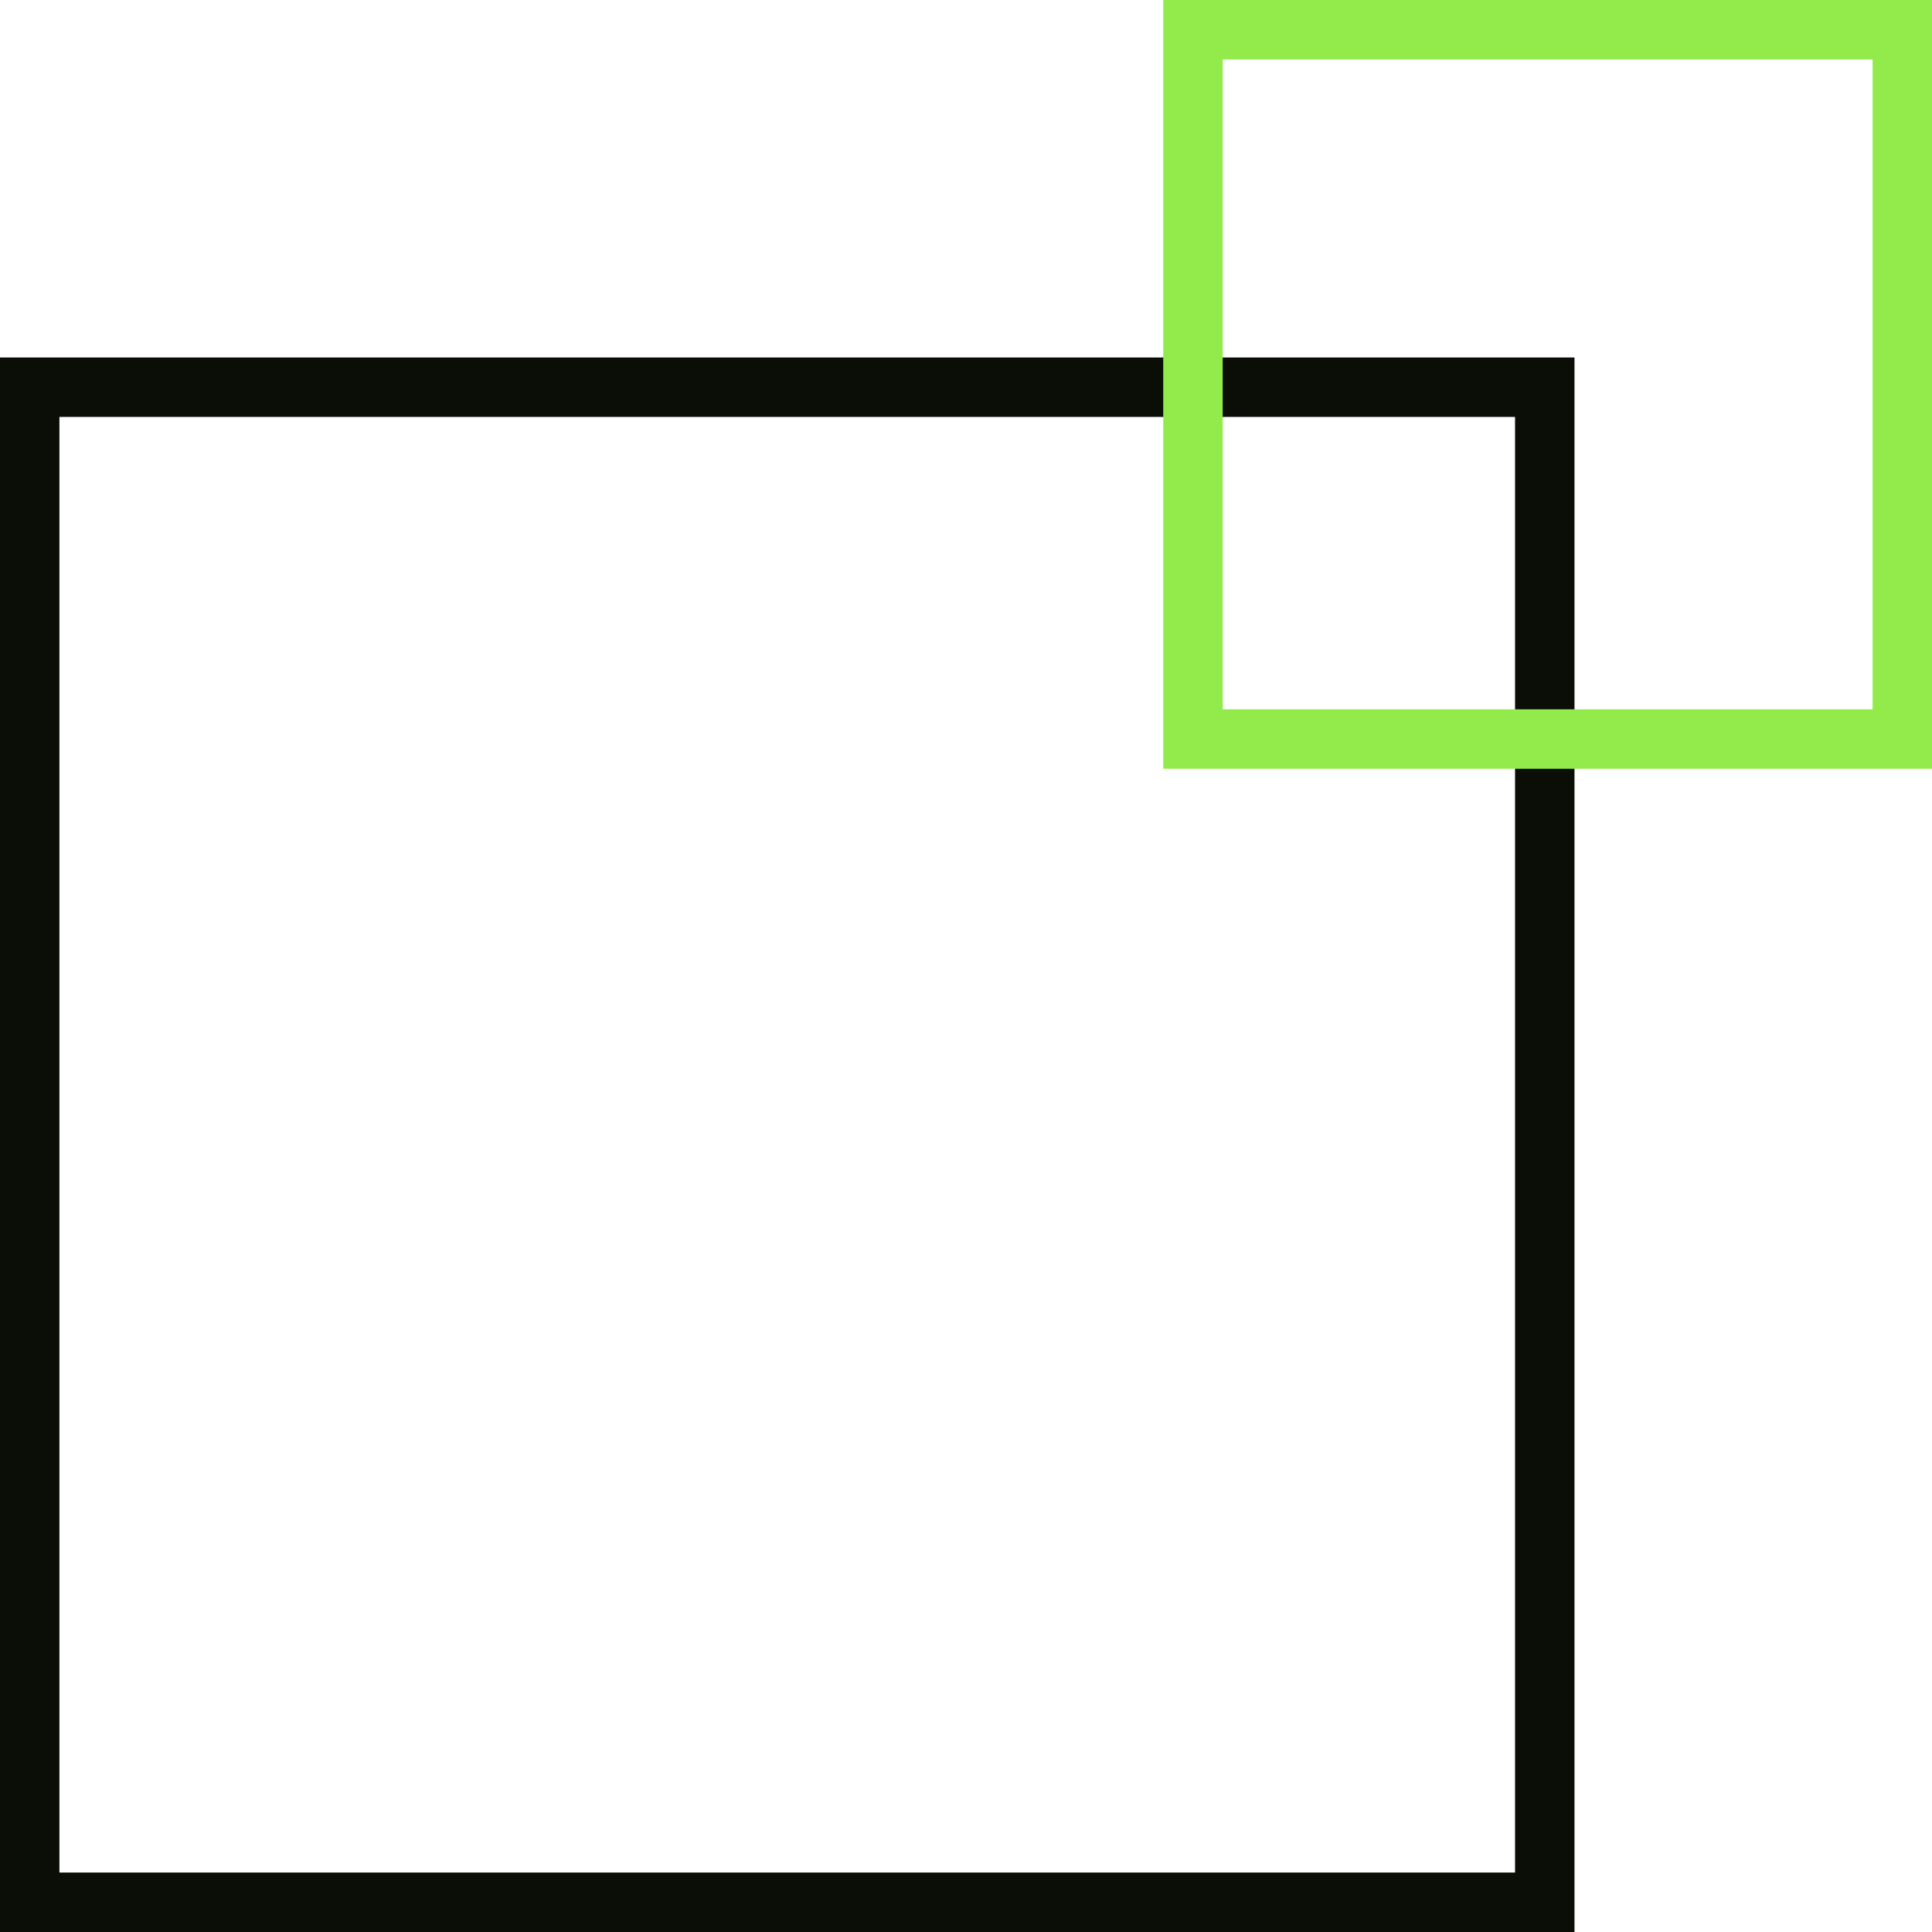 <svg width="65" height="65" viewBox="0 0 65 65" fill="none" xmlns="http://www.w3.org/2000/svg">
<path d="M0.999 64H51.972V13.027H0.999V64Z" stroke="#0A0E07" stroke-width="2" stroke-miterlimit="10"/>
<path d="M40.136 24.864H64V1H40.136V24.864Z" stroke="#93EB4B" stroke-width="2" stroke-miterlimit="10"/>
</svg>
